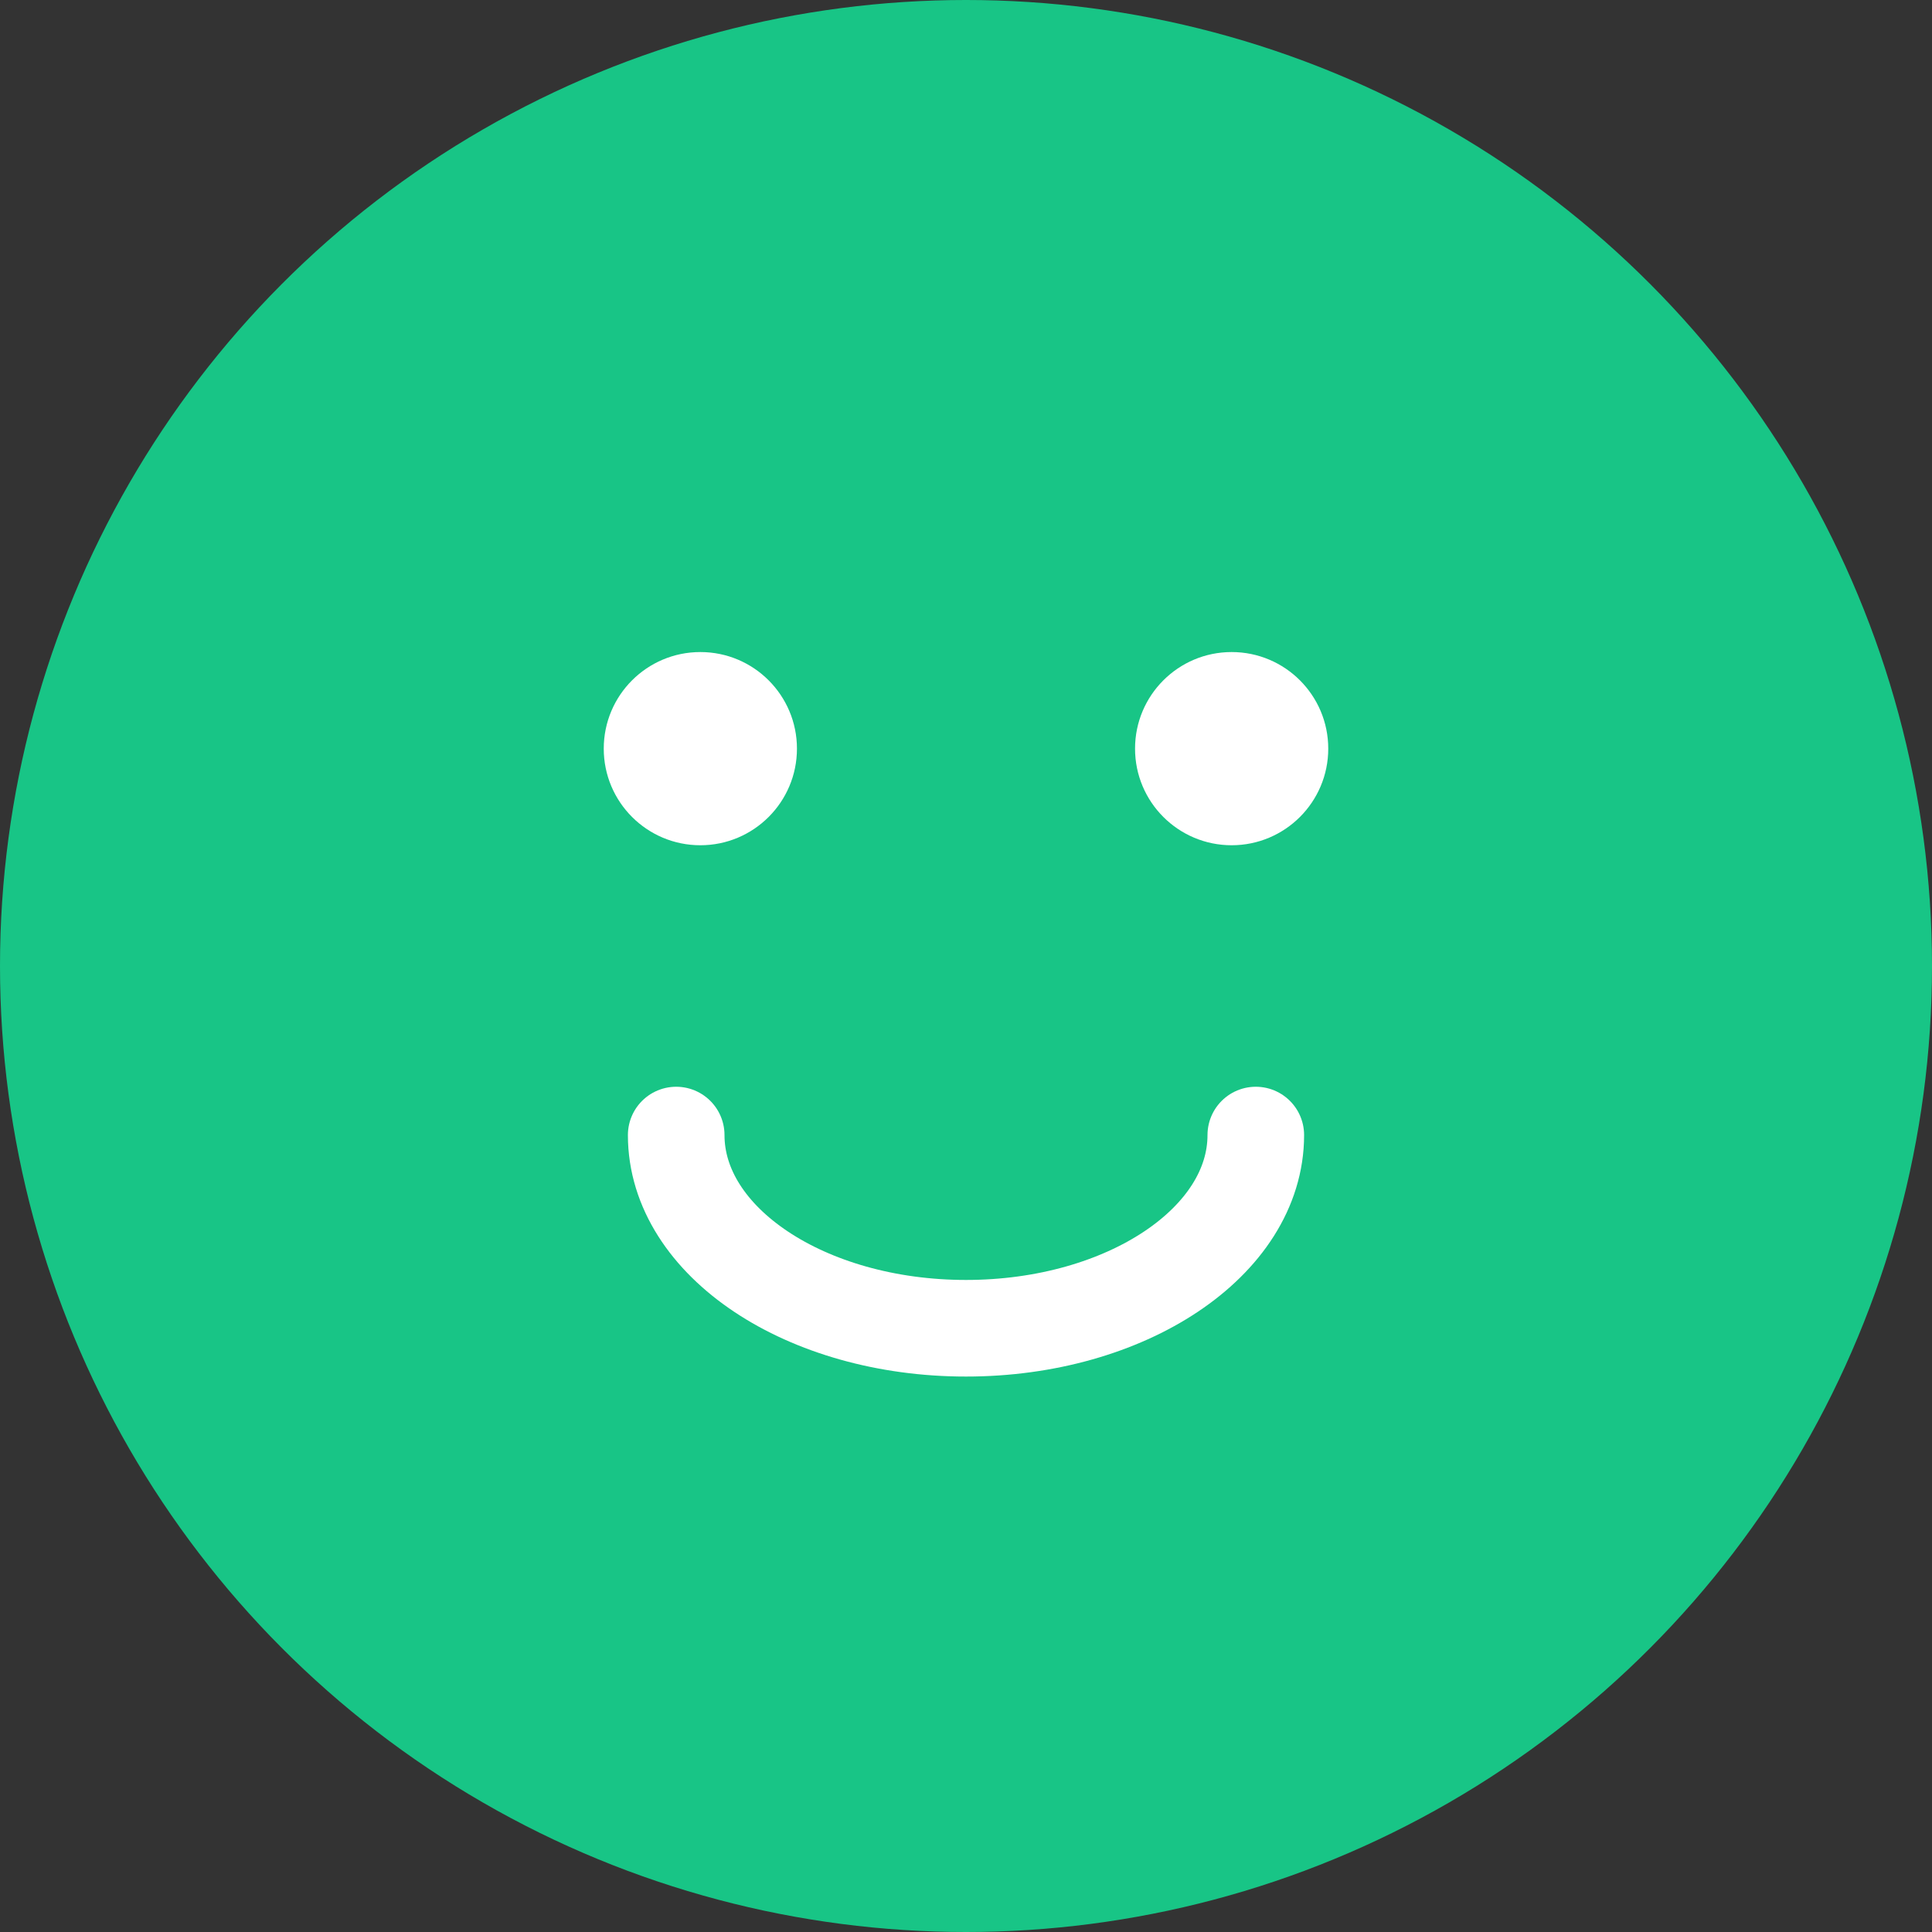 <svg width="20" height="20" viewBox="0 0 20 20" fill="none" xmlns="http://www.w3.org/2000/svg">
<rect x="0" y="0" width="20" height="20" fill="#333333" stroke="none"/>
<circle cx="10" cy="10" r="10" fill="#18C586"/>
<circle cx="7.25" cy="7.75" r="1" fill="white"/>
<circle cx="12.75" cy="7.75" r="1" fill="white"/>
<path d="M13 11.75C13 12.855 11.657 13.75 10 13.75C8.343 13.75 7 12.855 7 11.75" stroke="white" stroke-linecap="round"/>
</svg>
